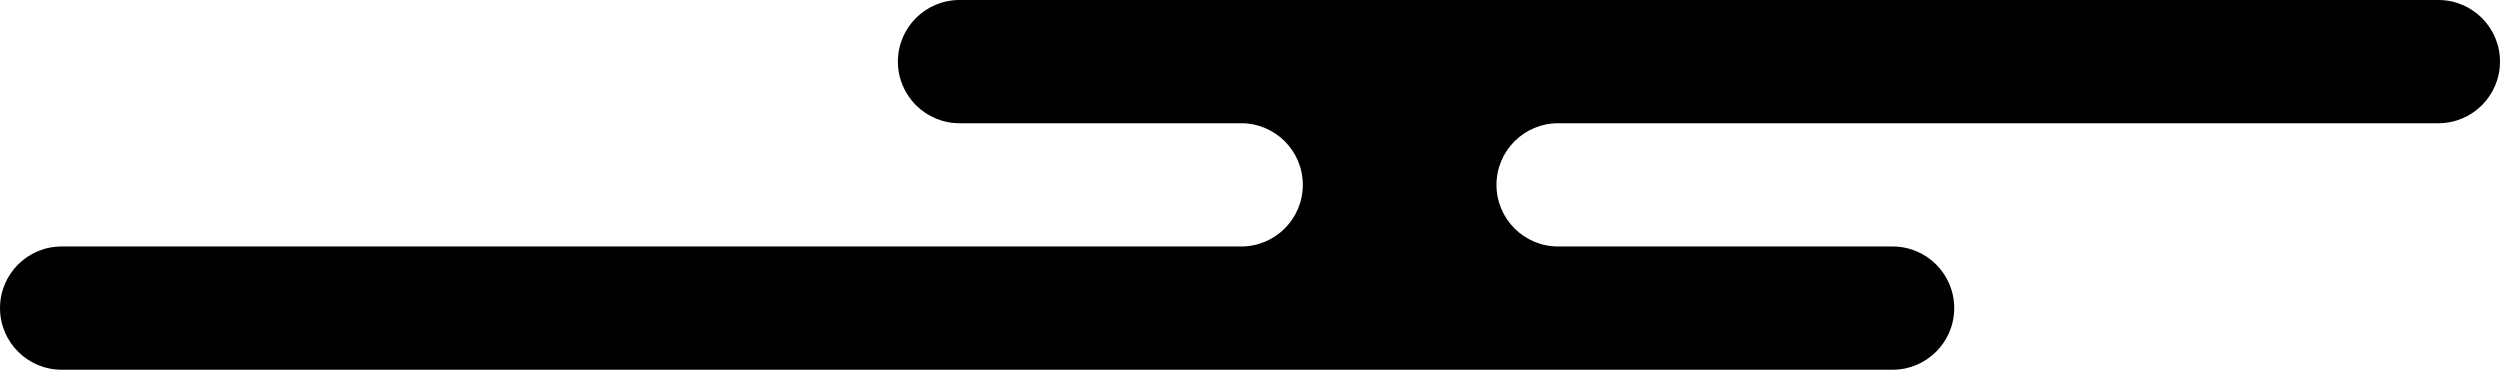 <svg width="142" height="21" viewBox="0 0 142 21" xmlns="http://www.w3.org/2000/svg"><path d="M92.5 7h46c1.933 0 3.5-1.567 3.5-3.5S140.433 0 138.5 0h-84C52.567 0 51 1.567 51 3.5S52.567 7 54.5 7h16c1.933 0 3.5 1.567 3.5 3.5S72.433 14 70.5 14h-67C1.567 14 0 15.567 0 17.5S1.567 21 3.5 21h104c1.933 0 3.5-1.567 3.5-3.5s-1.567-3.5-3.5-3.5h-19c-1.933 0-3.5-1.567-3.5-3.5S86.567 7 88.5 7h4z" /></svg>